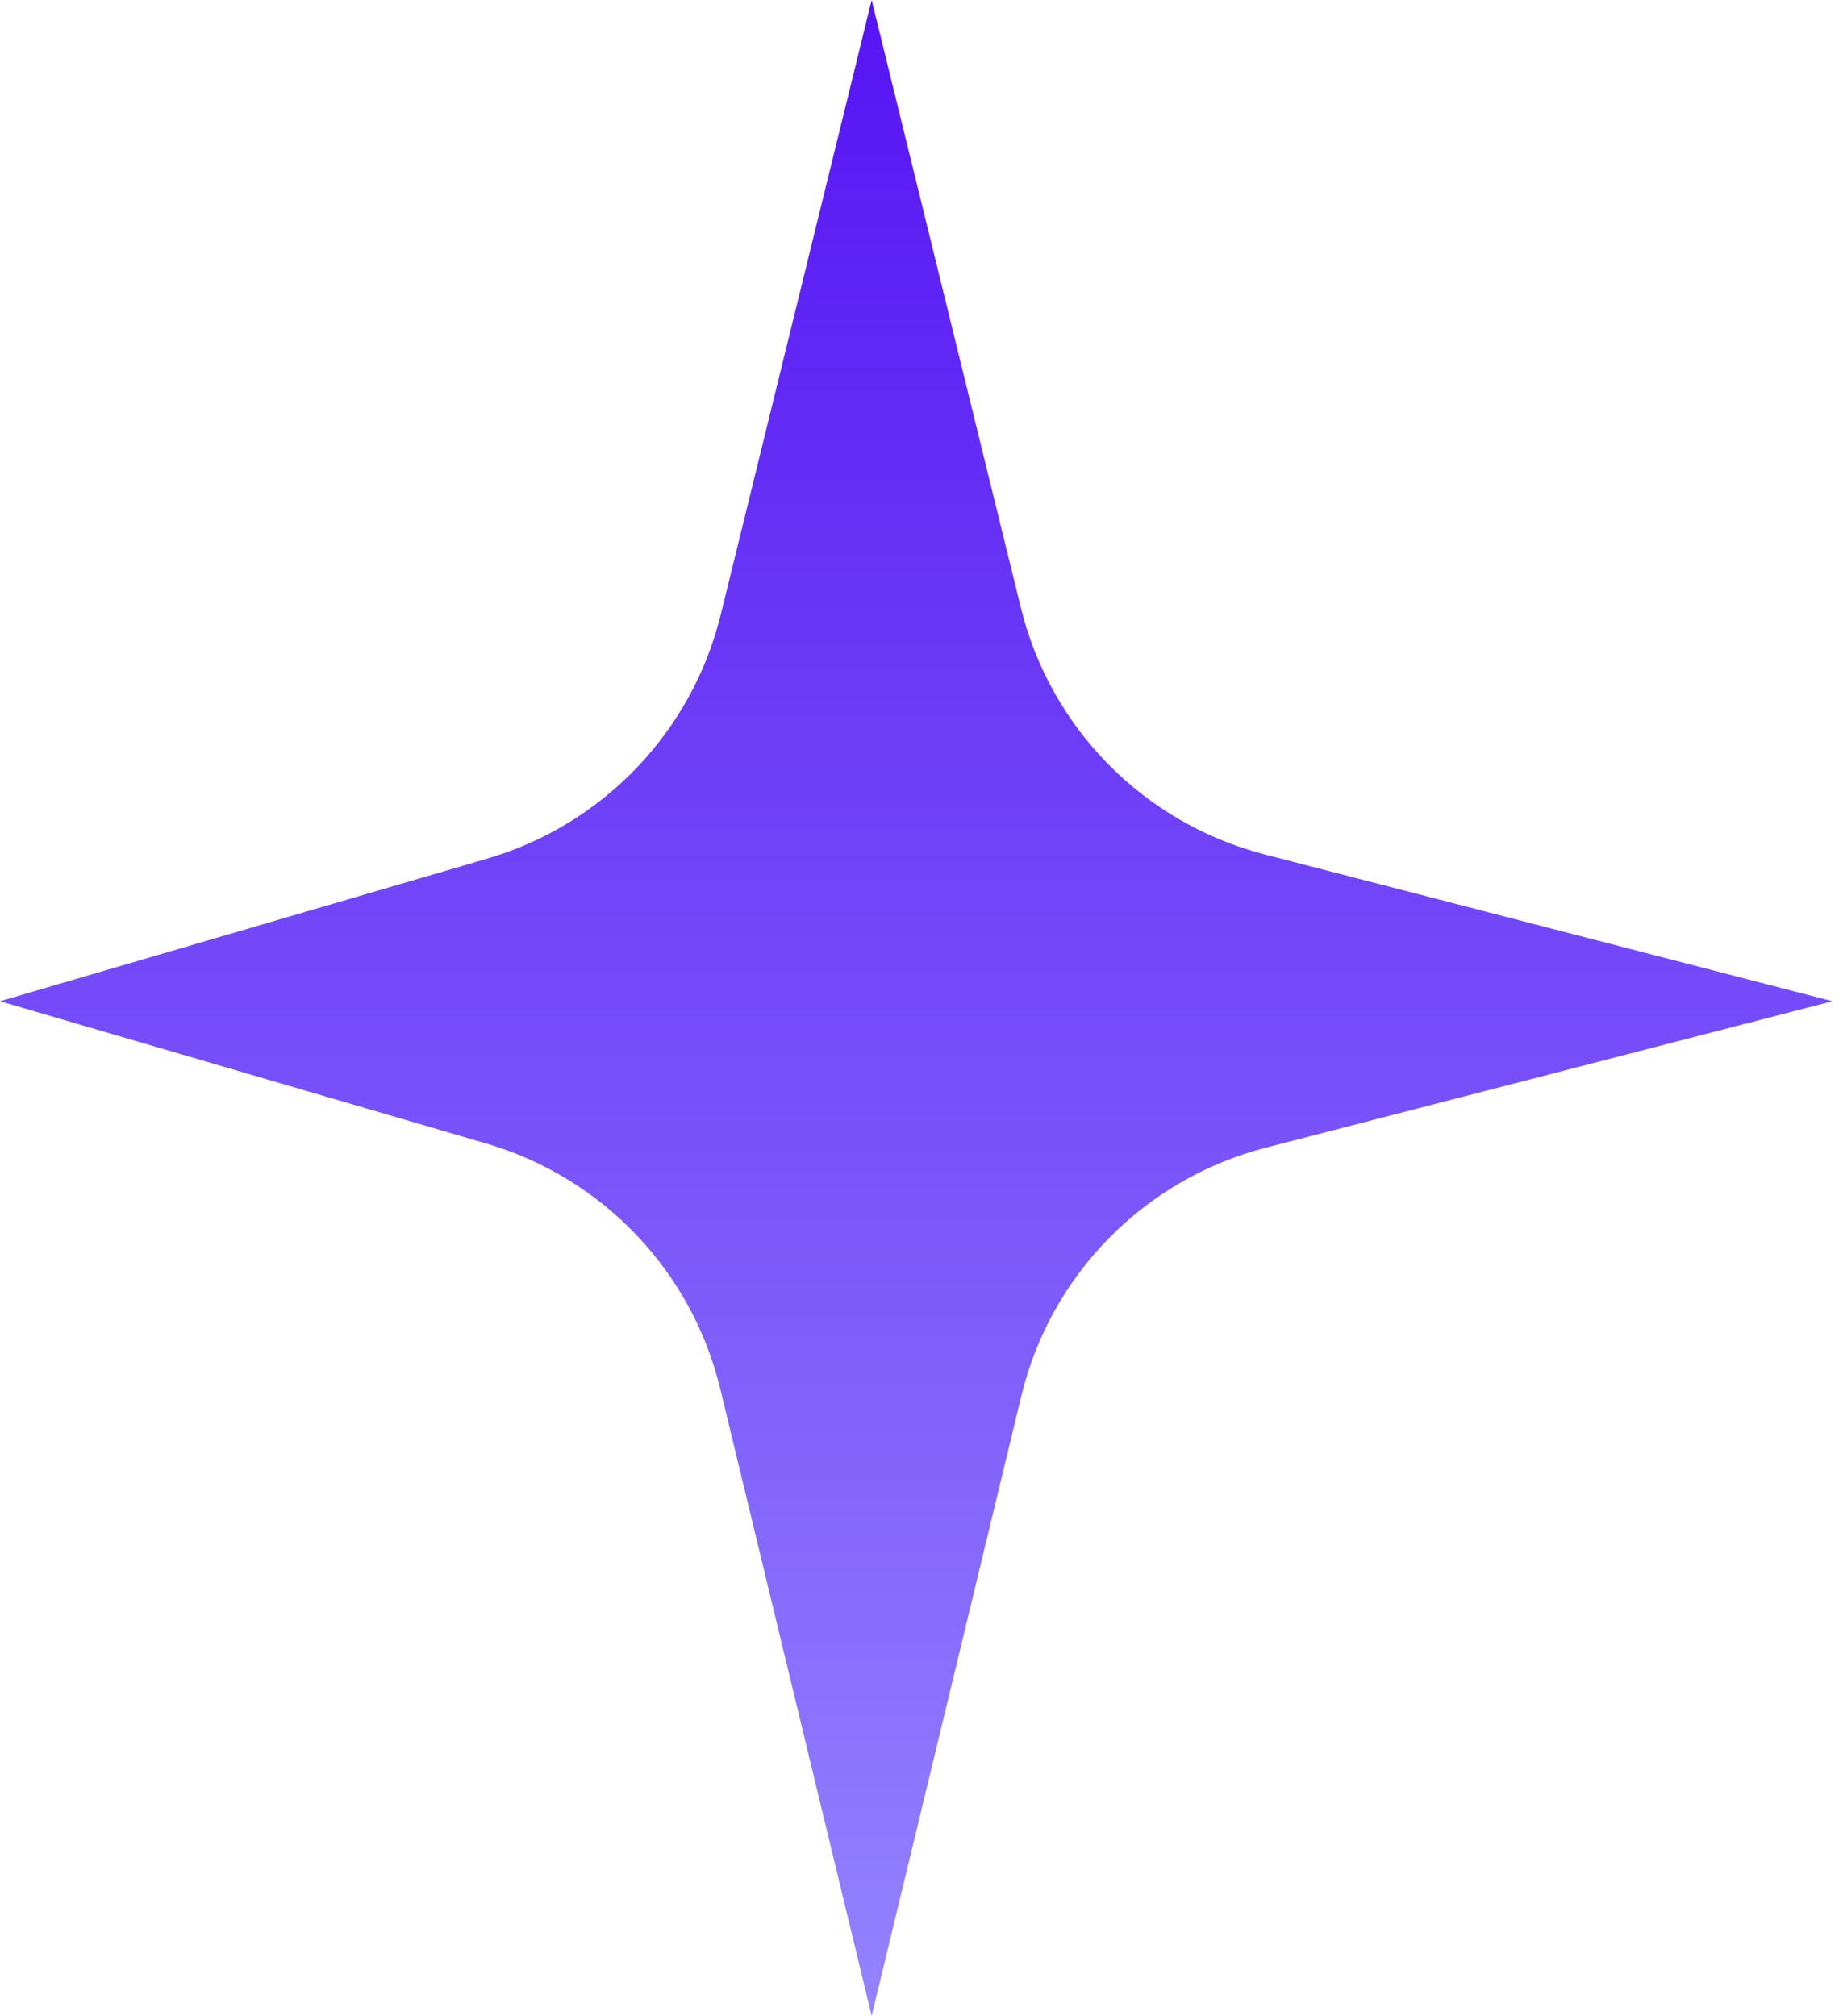 <svg width="83" height="91" viewBox="0 0 83 91" fill="none" xmlns="http://www.w3.org/2000/svg">
<path d="M39.341 0L46.074 27.428C47.413 32.884 51.641 37.164 57.08 38.57L82.703 45.195L57.119 51.809C51.659 53.221 47.422 57.526 46.098 63.008L39.341 91L32.507 62.691C31.224 57.378 27.199 53.156 21.953 51.62L0 45.195L21.991 38.758C27.217 37.229 31.232 33.032 32.53 27.744L39.341 0Z" fill="url(#paint0_linear_17033_52523)"/>
<defs>
<linearGradient id="paint0_linear_17033_52523" x1="41.352" y1="0" x2="41.352" y2="91" gradientUnits="userSpaceOnUse">
<stop stop-color="#5614F3"/>
<stop offset="1" stop-color="#9483FF"/>
</linearGradient>
</defs>
</svg>
